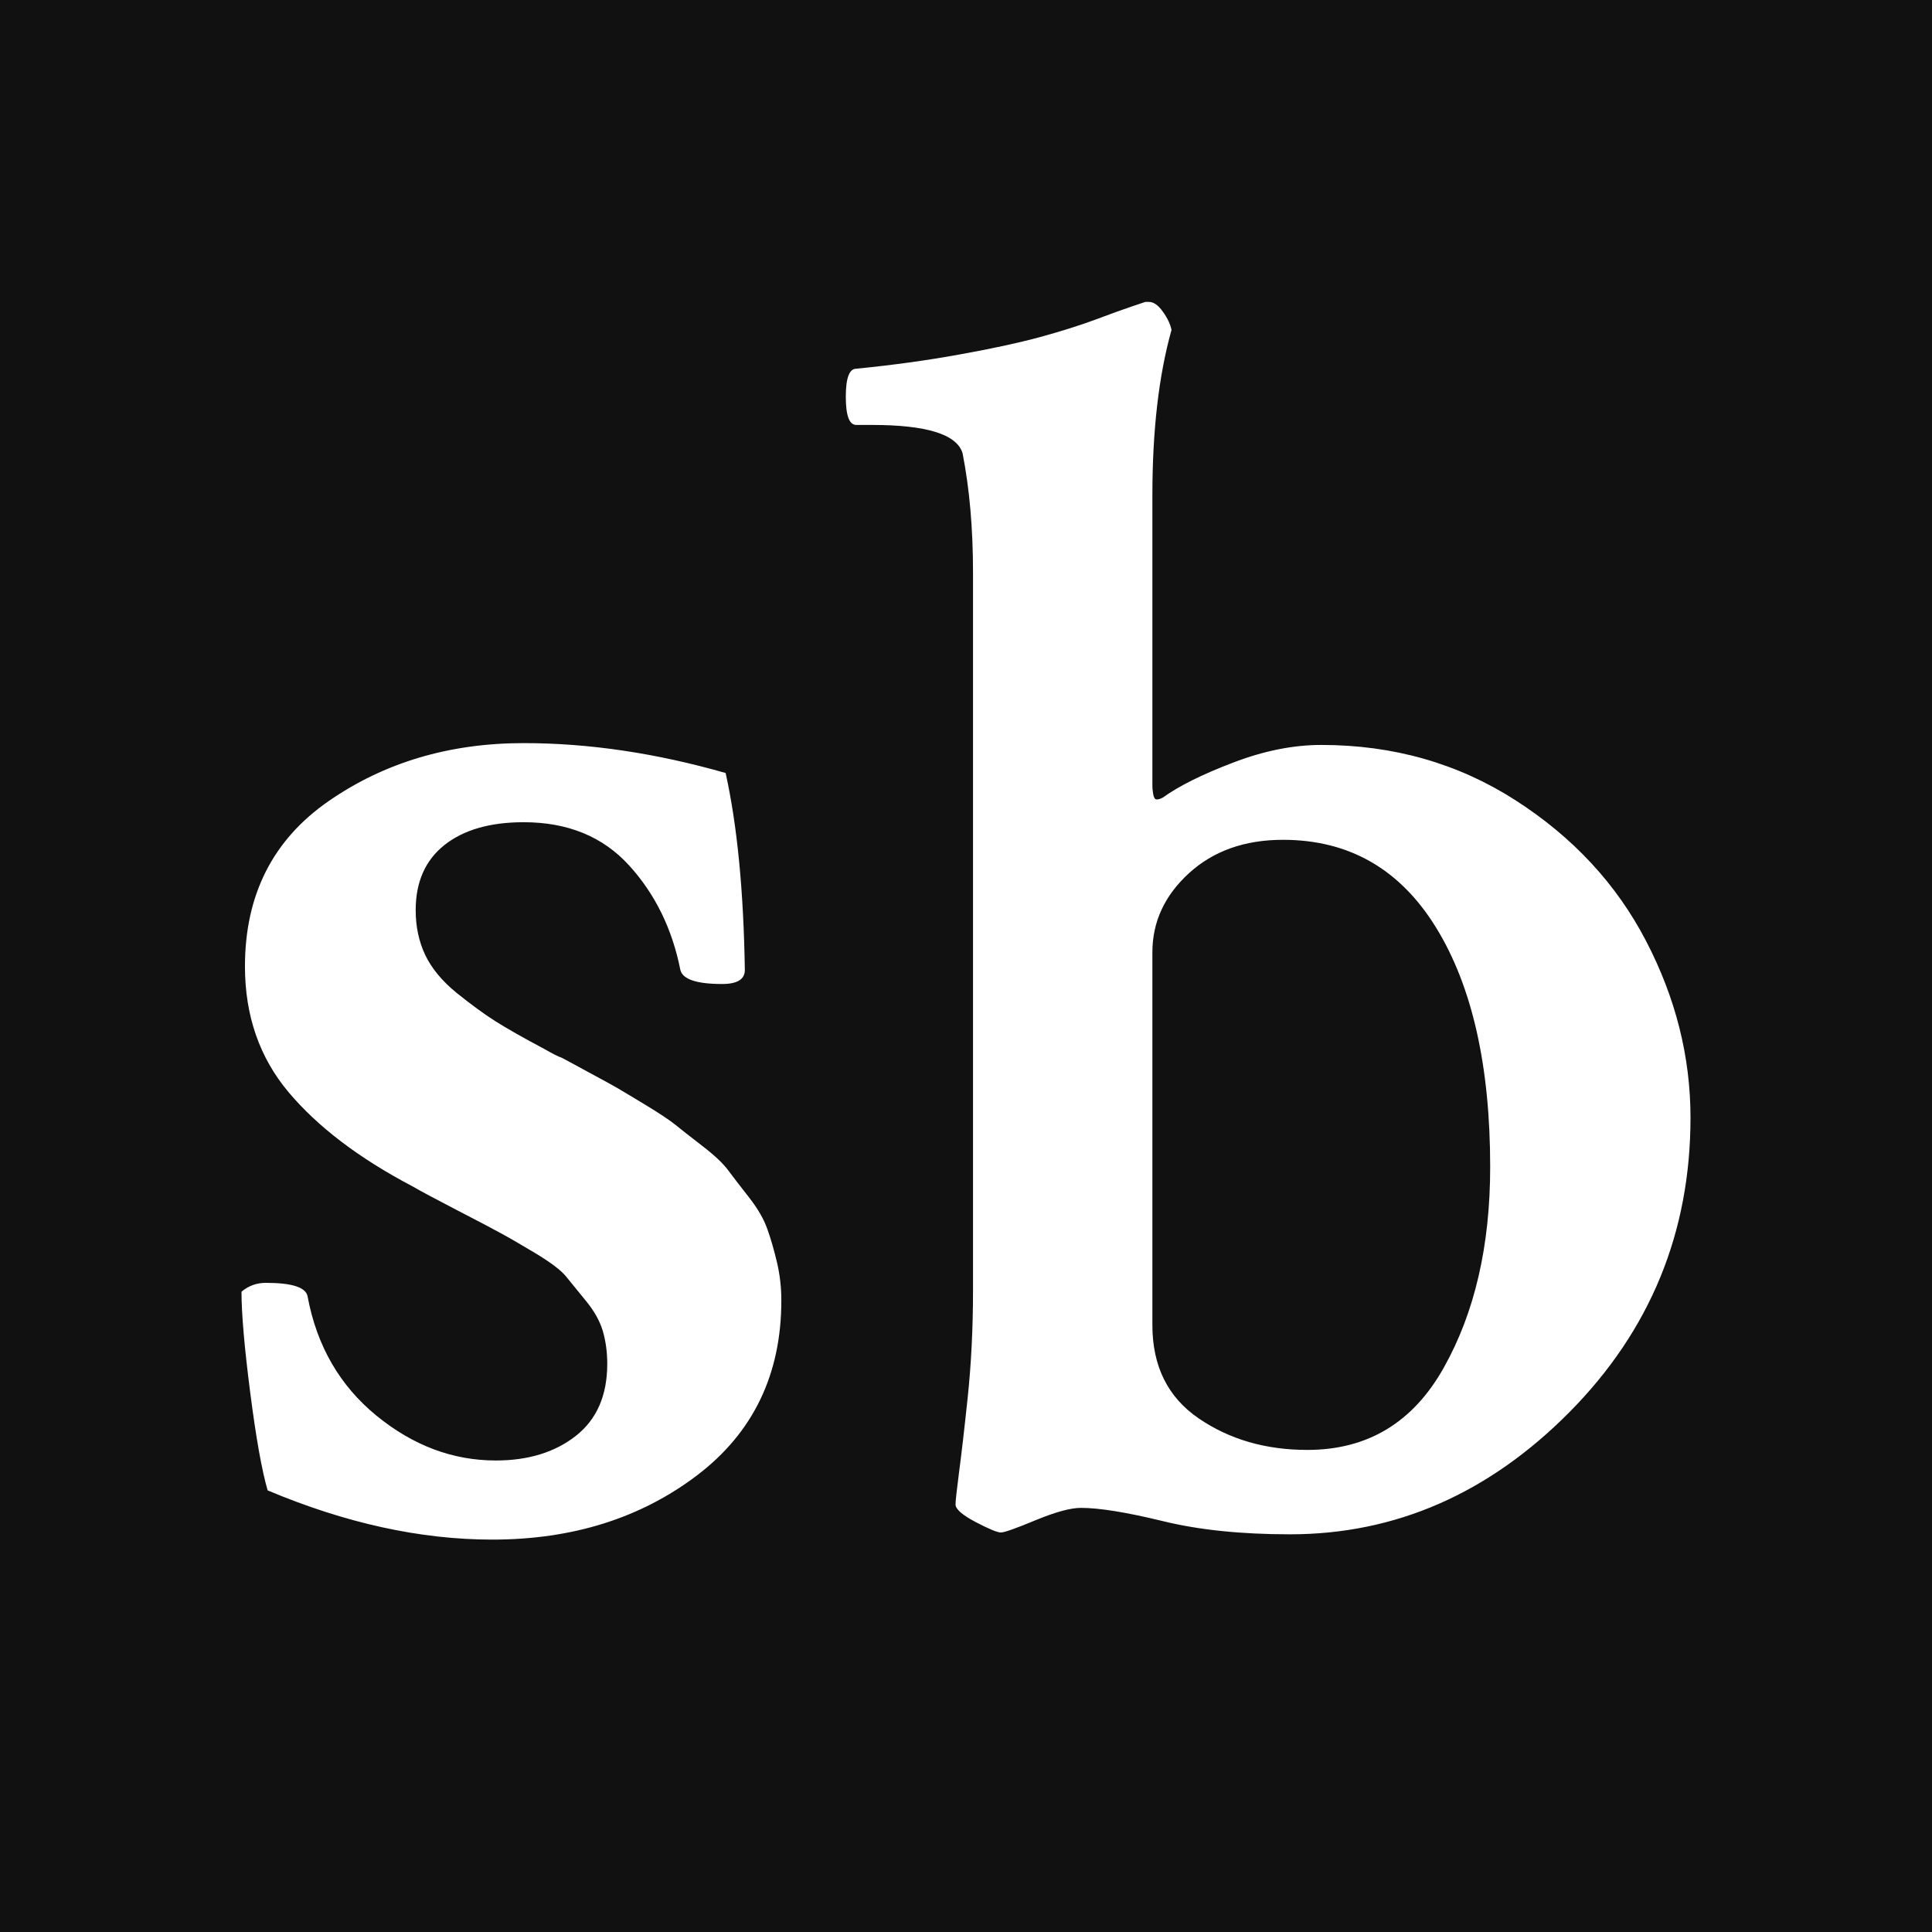 <?xml version="1.0" encoding="UTF-8"?>
<svg width="19px" height="19px" viewBox="0 0 19 19" version="1.1" xmlns="http://www.w3.org/2000/svg" xmlns:xlink="http://www.w3.org/1999/xlink">
    <!-- Generator: Sketch 55 (78076) - https://sketchapp.com -->
    <title>Favicon</title>
    <desc>Created with Sketch.</desc>
    <g id="Page-1" stroke="none" stroke-width="1" fill="none" fill-rule="evenodd">
        <g id="Favicon">
            <rect id="Rectangle" fill="#111111" x="0" y="0" width="19" height="19"></rect>
            <path d="M5.15,7.308 C5.789,7.308 6.451,7.406 7.136,7.602 C7.251,8.121 7.313,8.767 7.325,9.539 C7.325,9.631 7.251,9.677 7.102,9.677 C6.851,9.677 6.714,9.631 6.691,9.539 C6.611,9.135 6.443,8.792 6.186,8.51 C5.929,8.228 5.584,8.086 5.15,8.086 C4.819,8.086 4.559,8.161 4.37,8.311 C4.182,8.461 4.088,8.674 4.088,8.951 C4.088,9.112 4.119,9.259 4.182,9.392 C4.245,9.524 4.348,9.648 4.49,9.764 C4.633,9.879 4.759,9.971 4.867,10.04 C4.976,10.109 5.138,10.202 5.355,10.317 C5.435,10.363 5.492,10.392 5.526,10.403 C5.549,10.415 5.635,10.461 5.783,10.542 C5.932,10.622 6.026,10.674 6.066,10.697 C6.106,10.72 6.197,10.775 6.34,10.861 C6.483,10.948 6.583,11.014 6.64,11.06 C6.697,11.106 6.785,11.176 6.905,11.268 C7.025,11.36 7.111,11.441 7.162,11.51 C7.213,11.579 7.282,11.668 7.368,11.778 C7.453,11.887 7.513,11.991 7.547,12.089 C7.582,12.187 7.613,12.296 7.642,12.418 C7.67,12.539 7.684,12.662 7.684,12.789 C7.684,13.515 7.408,14.089 6.854,14.51 C6.3,14.93 5.629,15.141 4.841,15.141 C4.133,15.141 3.397,14.979 2.632,14.657 C2.575,14.461 2.518,14.141 2.461,13.697 C2.404,13.253 2.375,12.922 2.375,12.703 C2.444,12.645 2.523,12.616 2.615,12.616 C2.877,12.616 3.014,12.662 3.026,12.755 C3.117,13.239 3.343,13.628 3.702,13.922 C4.062,14.216 4.453,14.363 4.876,14.363 C5.195,14.363 5.458,14.282 5.663,14.121 C5.869,13.959 5.972,13.723 5.972,13.412 C5.972,13.296 5.957,13.19 5.929,13.092 C5.9,12.994 5.846,12.896 5.766,12.798 C5.686,12.7 5.621,12.619 5.569,12.556 C5.518,12.492 5.415,12.415 5.261,12.322 C5.107,12.23 4.993,12.164 4.918,12.124 C4.844,12.083 4.701,12.008 4.49,11.899 C4.279,11.789 4.133,11.712 4.053,11.665 C3.528,11.389 3.123,11.08 2.837,10.74 C2.552,10.4 2.409,9.988 2.409,9.504 C2.409,8.801 2.683,8.259 3.231,7.879 C3.779,7.499 4.419,7.308 5.15,7.308 Z M12.994,7.326 C13.702,7.326 14.338,7.507 14.904,7.87 C15.469,8.233 15.897,8.694 16.188,9.254 C16.479,9.813 16.625,10.392 16.625,10.991 C16.625,12.121 16.228,13.086 15.435,13.887 C14.641,14.688 13.725,15.089 12.686,15.089 C12.206,15.089 11.789,15.046 11.435,14.959 C11.081,14.873 10.813,14.829 10.63,14.829 C10.528,14.829 10.379,14.87 10.185,14.95 C9.991,15.031 9.877,15.071 9.843,15.071 C9.808,15.071 9.726,15.037 9.594,14.968 C9.463,14.899 9.397,14.841 9.397,14.795 C9.397,14.76 9.409,14.657 9.431,14.484 C9.454,14.311 9.483,14.063 9.517,13.74 C9.551,13.417 9.569,13.066 9.569,12.686 L9.569,5.631 C9.569,5.193 9.534,4.801 9.466,4.456 C9.409,4.271 9.112,4.179 8.575,4.179 L8.421,4.179 C8.352,4.179 8.318,4.087 8.318,3.902 C8.318,3.718 8.352,3.626 8.421,3.626 C8.775,3.591 9.112,3.545 9.431,3.487 C9.751,3.43 10.017,3.372 10.228,3.315 C10.439,3.257 10.622,3.199 10.776,3.142 C10.93,3.084 11.05,3.041 11.136,3.012 L11.264,2.969 L11.298,2.969 C11.344,2.969 11.39,3 11.435,3.064 C11.481,3.127 11.51,3.188 11.521,3.245 C11.395,3.695 11.333,4.237 11.333,4.871 L11.333,7.732 C11.333,7.749 11.335,7.775 11.341,7.81 C11.347,7.844 11.358,7.862 11.375,7.862 C11.393,7.862 11.413,7.856 11.435,7.844 C11.595,7.729 11.826,7.614 12.129,7.499 C12.432,7.383 12.72,7.326 12.994,7.326 Z M12.617,8.259 C12.24,8.259 11.932,8.369 11.692,8.588 C11.453,8.807 11.333,9.066 11.333,9.366 L11.333,13.031 C11.333,13.435 11.484,13.74 11.787,13.948 C12.089,14.155 12.446,14.259 12.857,14.259 C13.451,14.259 13.899,13.988 14.201,13.446 C14.504,12.905 14.655,12.248 14.655,11.475 C14.655,10.484 14.478,9.7 14.124,9.124 C13.77,8.548 13.268,8.259 12.617,8.259 Z" id="sb" fill="#FFFFFF" fill-rule="nonzero"></path>
        </g>
    </g>
</svg>
